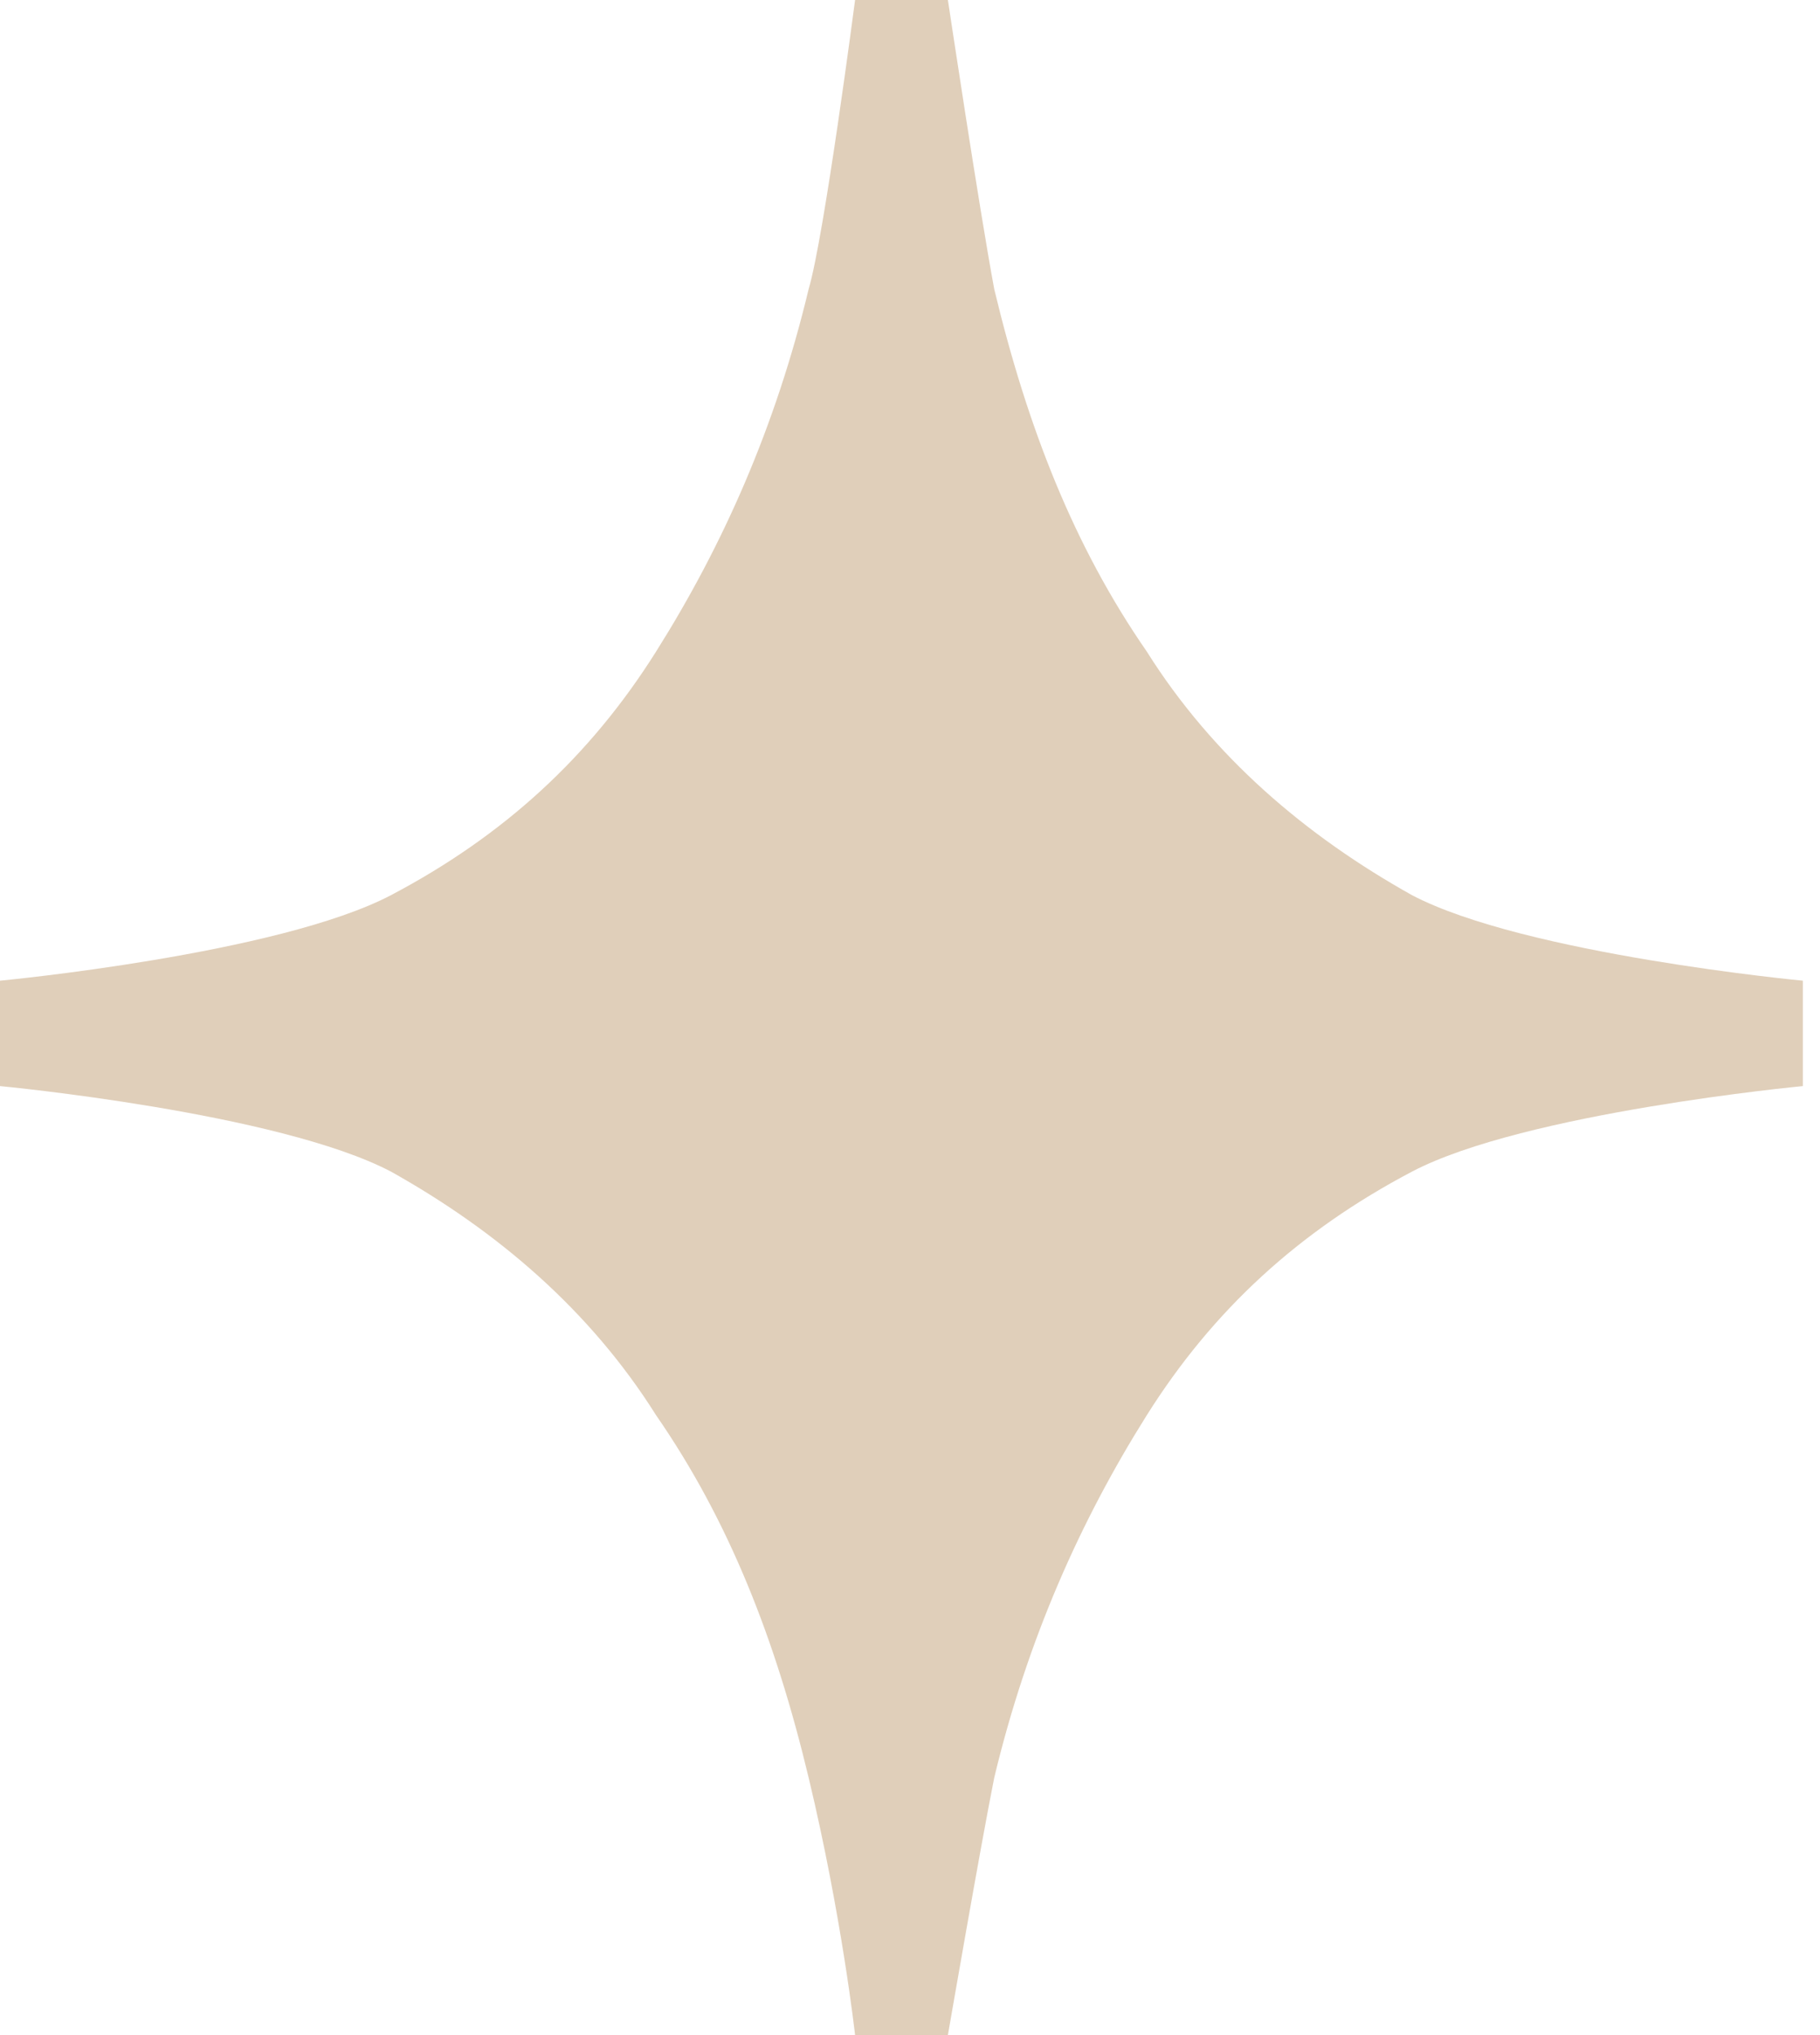 <svg width="17" height="19" viewBox="0 0 17 19" fill="none" xmlns="http://www.w3.org/2000/svg">
<path d="M3.653 8.357C2.6 8.91 0 9.156 0 9.156V10.14C0 10.14 2.6 10.386 3.653 10.939C4.643 11.493 5.51 12.23 6.129 13.214C6.81 14.198 7.244 15.305 7.553 16.596C7.863 17.887 7.987 19 7.987 19H8.854C8.854 19 9.159 17.235 9.287 16.596C9.597 15.305 10.092 14.198 10.711 13.214C11.33 12.23 12.135 11.493 13.188 10.939C14.24 10.386 16.84 10.14 16.84 10.14V9.156C16.84 9.156 14.24 8.91 13.188 8.357C12.197 7.803 11.33 7.066 10.711 6.082C10.03 5.098 9.597 3.991 9.287 2.7C9.145 1.939 8.854 0 8.854 0H7.987C7.987 0 7.699 2.208 7.553 2.7C7.244 3.991 6.749 5.098 6.129 6.082C5.51 7.066 4.705 7.803 3.653 8.357Z" fill="#E0CFBA"/>
</svg>
